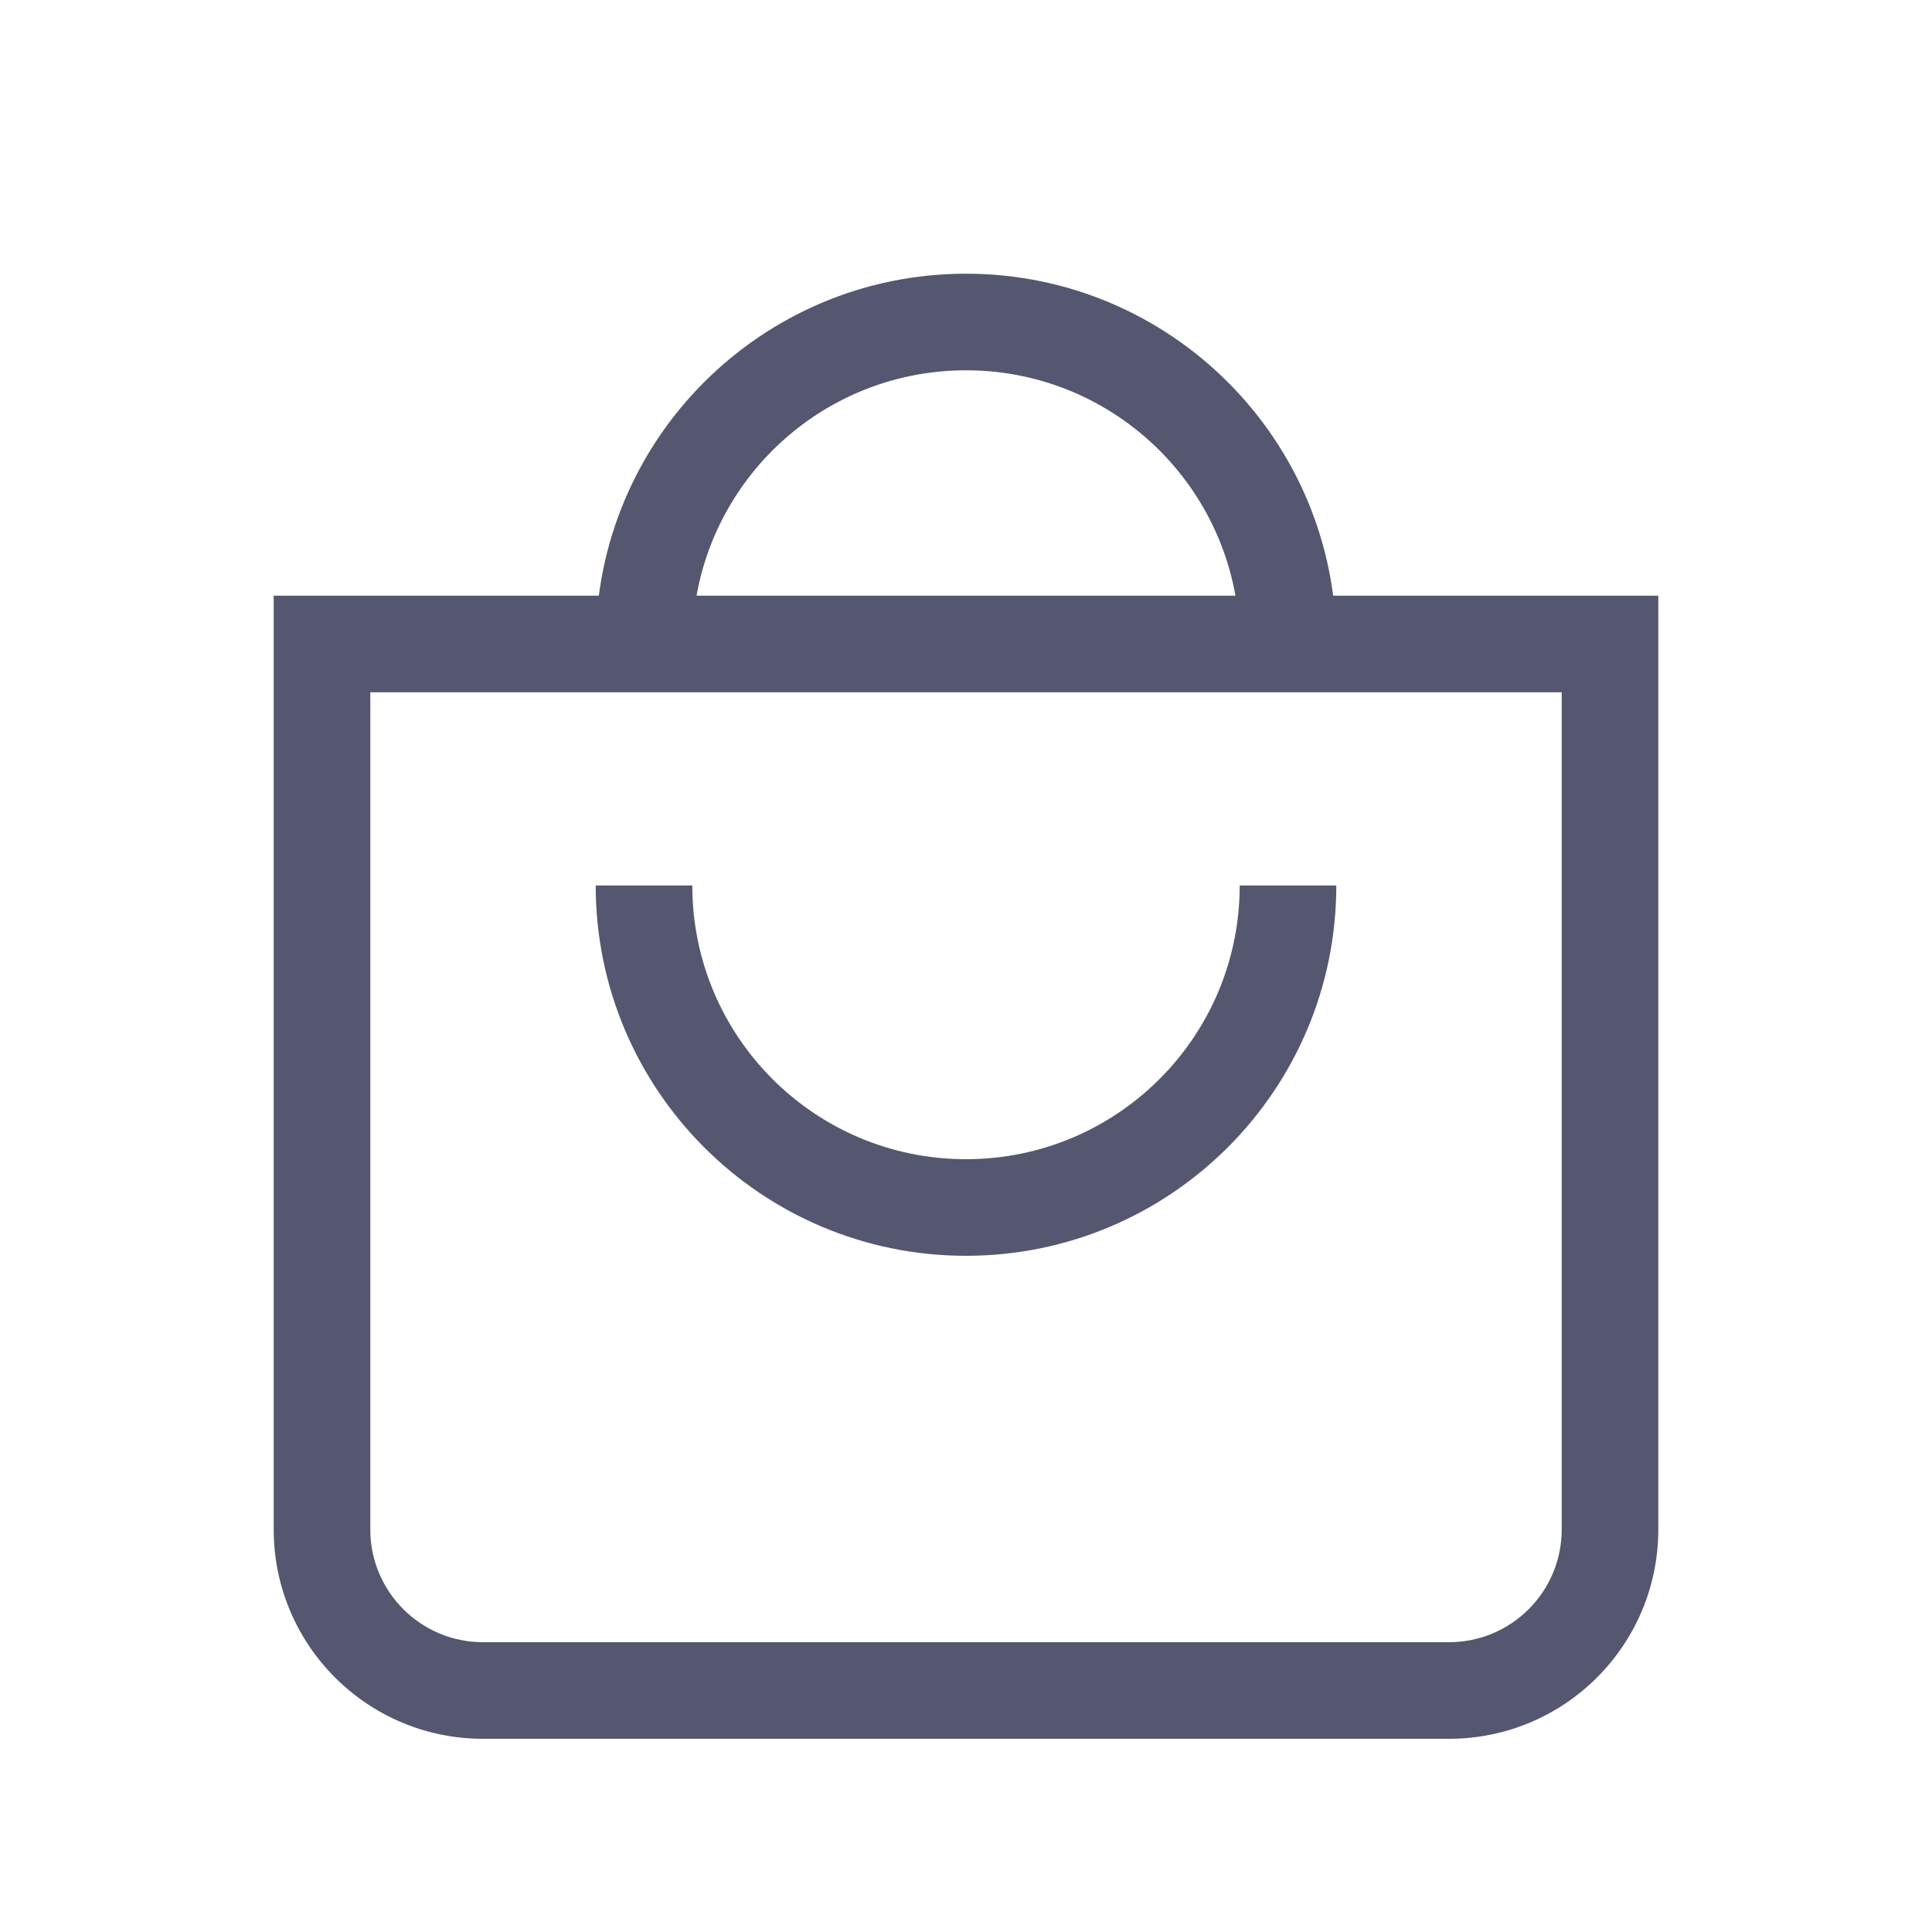 <svg width="24" height="24" viewBox="0 0 24 24" fill="none" xmlns="http://www.w3.org/2000/svg">
<path d="M4 8V7.4H3.4V8H4ZM20 8H20.6V7.4H20V8ZM4 8.6H20V7.4H4V8.6ZM19.4 8V19H20.6V8H19.4ZM18 20.4H6V21.6H18V20.4ZM4.6 19V8H3.4V19H4.6ZM6 20.4C5.227 20.4 4.6 19.773 4.6 19H3.4C3.4 20.436 4.564 21.6 6 21.6V20.4ZM19.4 19C19.4 19.773 18.773 20.4 18 20.4V21.6C19.436 21.6 20.6 20.436 20.6 19H19.4ZM12 4.6C13.878 4.6 15.4 6.122 15.4 8H16.6C16.6 5.459 14.54 3.4 12 3.4V4.6ZM12 3.4C9.459 3.4 7.4 5.459 7.4 8H8.6C8.6 6.122 10.122 4.6 12 4.6V3.4ZM12 15.6C14.54 15.6 16.6 13.54 16.6 11H15.4C15.4 12.878 13.878 14.4 12 14.4V15.6ZM12 14.4C10.122 14.4 8.6 12.878 8.6 11H7.4C7.4 13.54 9.459 15.6 12 15.6V14.4Z" fill="#555770"/>
</svg>
